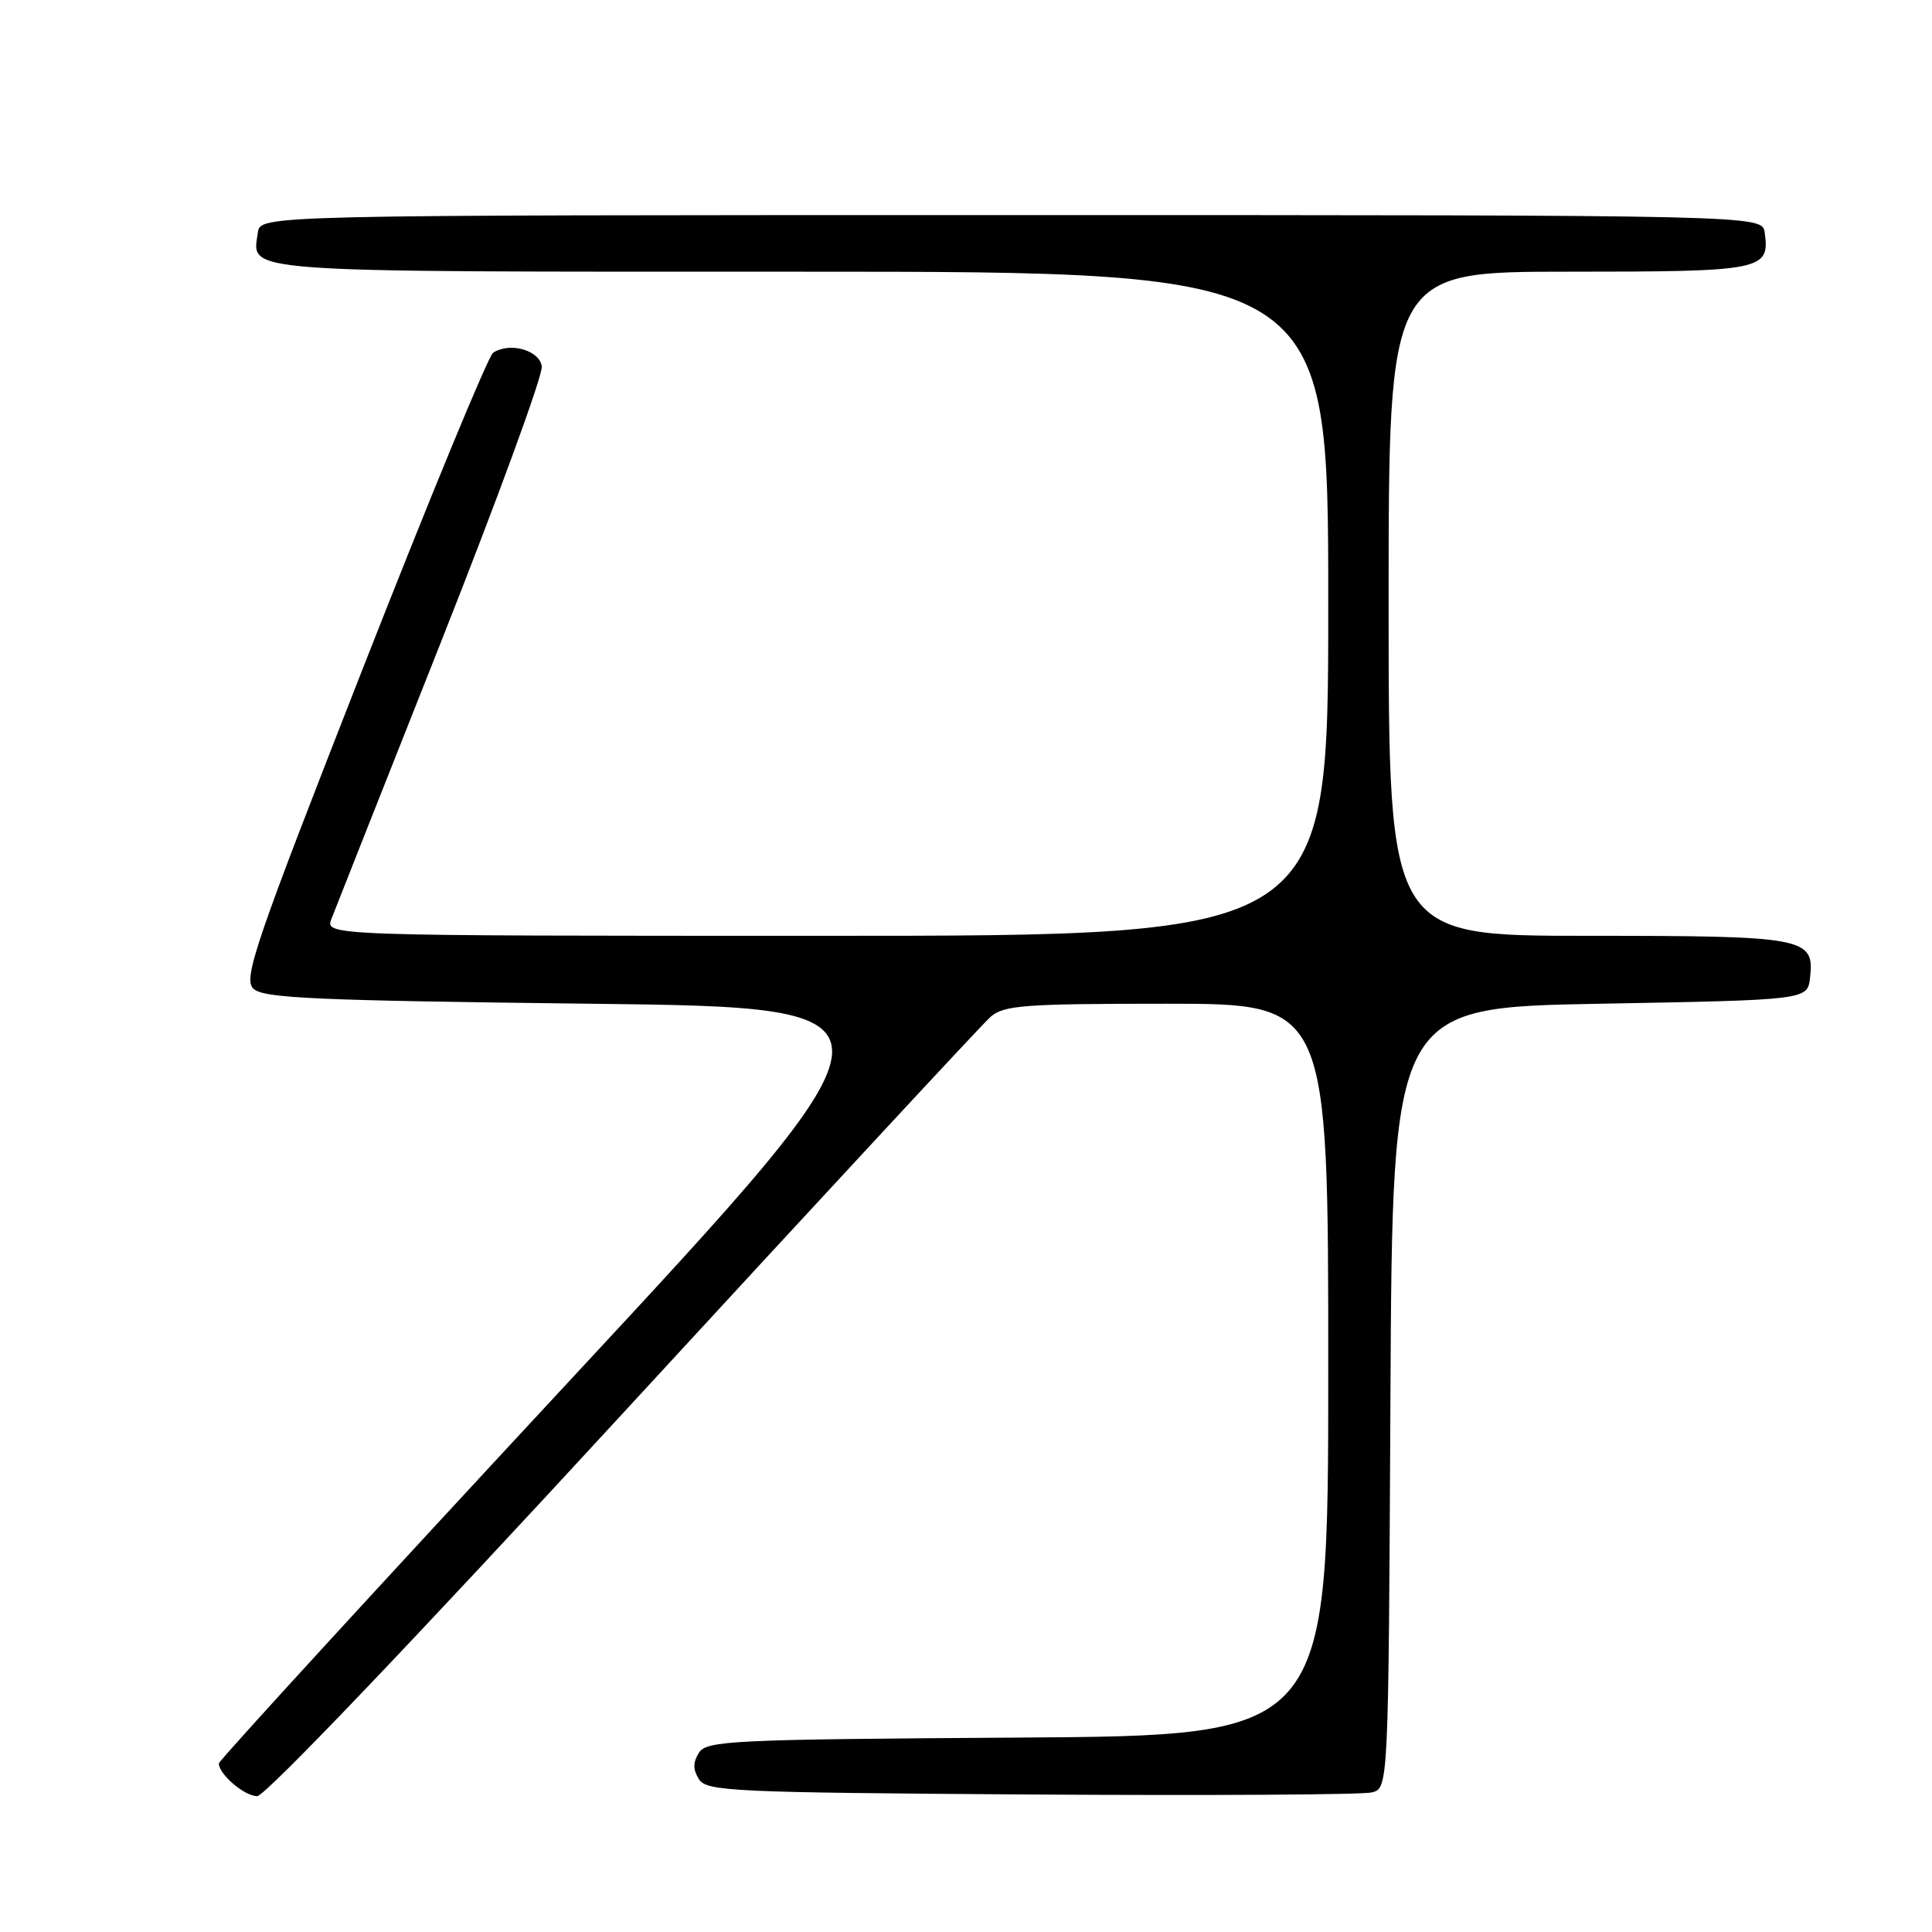 <?xml version="1.0" encoding="UTF-8" standalone="no"?>
<!DOCTYPE svg PUBLIC "-//W3C//DTD SVG 1.1//EN" "http://www.w3.org/Graphics/SVG/1.1/DTD/svg11.dtd" >
<svg xmlns="http://www.w3.org/2000/svg" xmlns:xlink="http://www.w3.org/1999/xlink" version="1.1" viewBox="0 0 256 256">
 <g >
 <path fill="currentColor"
d=" M 82.55 187.25 C 108.24 159.34 130.15 135.71 131.24 134.75 C 133.00 133.20 135.66 133.00 154.61 133.00 C 176.00 133.00 176.00 133.00 176.00 181.49 C 176.00 229.98 176.00 229.98 134.86 230.24 C 96.93 230.48 93.63 230.64 92.61 232.25 C 91.81 233.53 91.81 234.47 92.61 235.75 C 93.63 237.37 97.02 237.52 136.61 237.78 C 160.20 237.93 180.51 237.81 181.74 237.51 C 183.98 236.97 183.98 236.97 184.24 185.23 C 184.50 133.50 184.50 133.50 212.00 133.00 C 239.50 132.50 239.50 132.50 239.84 129.55 C 240.44 124.22 239.26 124.00 210.31 124.00 C 184.00 124.00 184.00 124.00 184.00 80.00 C 184.00 36.00 184.00 36.00 207.88 36.00 C 233.58 36.00 234.54 35.81 233.83 30.81 C 233.50 28.50 233.50 28.50 134.00 28.50 C 34.50 28.50 34.50 28.50 34.17 30.81 C 33.41 36.20 30.59 36.00 106.12 36.00 C 176.00 36.00 176.00 36.00 176.00 80.00 C 176.00 124.00 176.00 124.00 109.52 124.00 C 43.05 124.00 43.05 124.00 43.92 121.75 C 44.40 120.51 50.93 104.00 58.44 85.05 C 65.94 66.10 71.95 49.68 71.79 48.55 C 71.49 46.40 67.55 45.29 65.34 46.74 C 64.70 47.16 56.95 65.95 48.11 88.49 C 33.78 125.06 32.21 129.64 33.56 130.99 C 34.84 132.27 41.50 132.57 78.25 133.00 C 121.42 133.50 121.42 133.50 75.21 183.24 C 49.80 210.60 29.00 233.29 29.00 233.66 C 29.00 235.10 32.39 238.00 34.08 238.00 C 35.13 238.00 54.76 217.44 82.55 187.25 Z "/>
</g>
</svg>